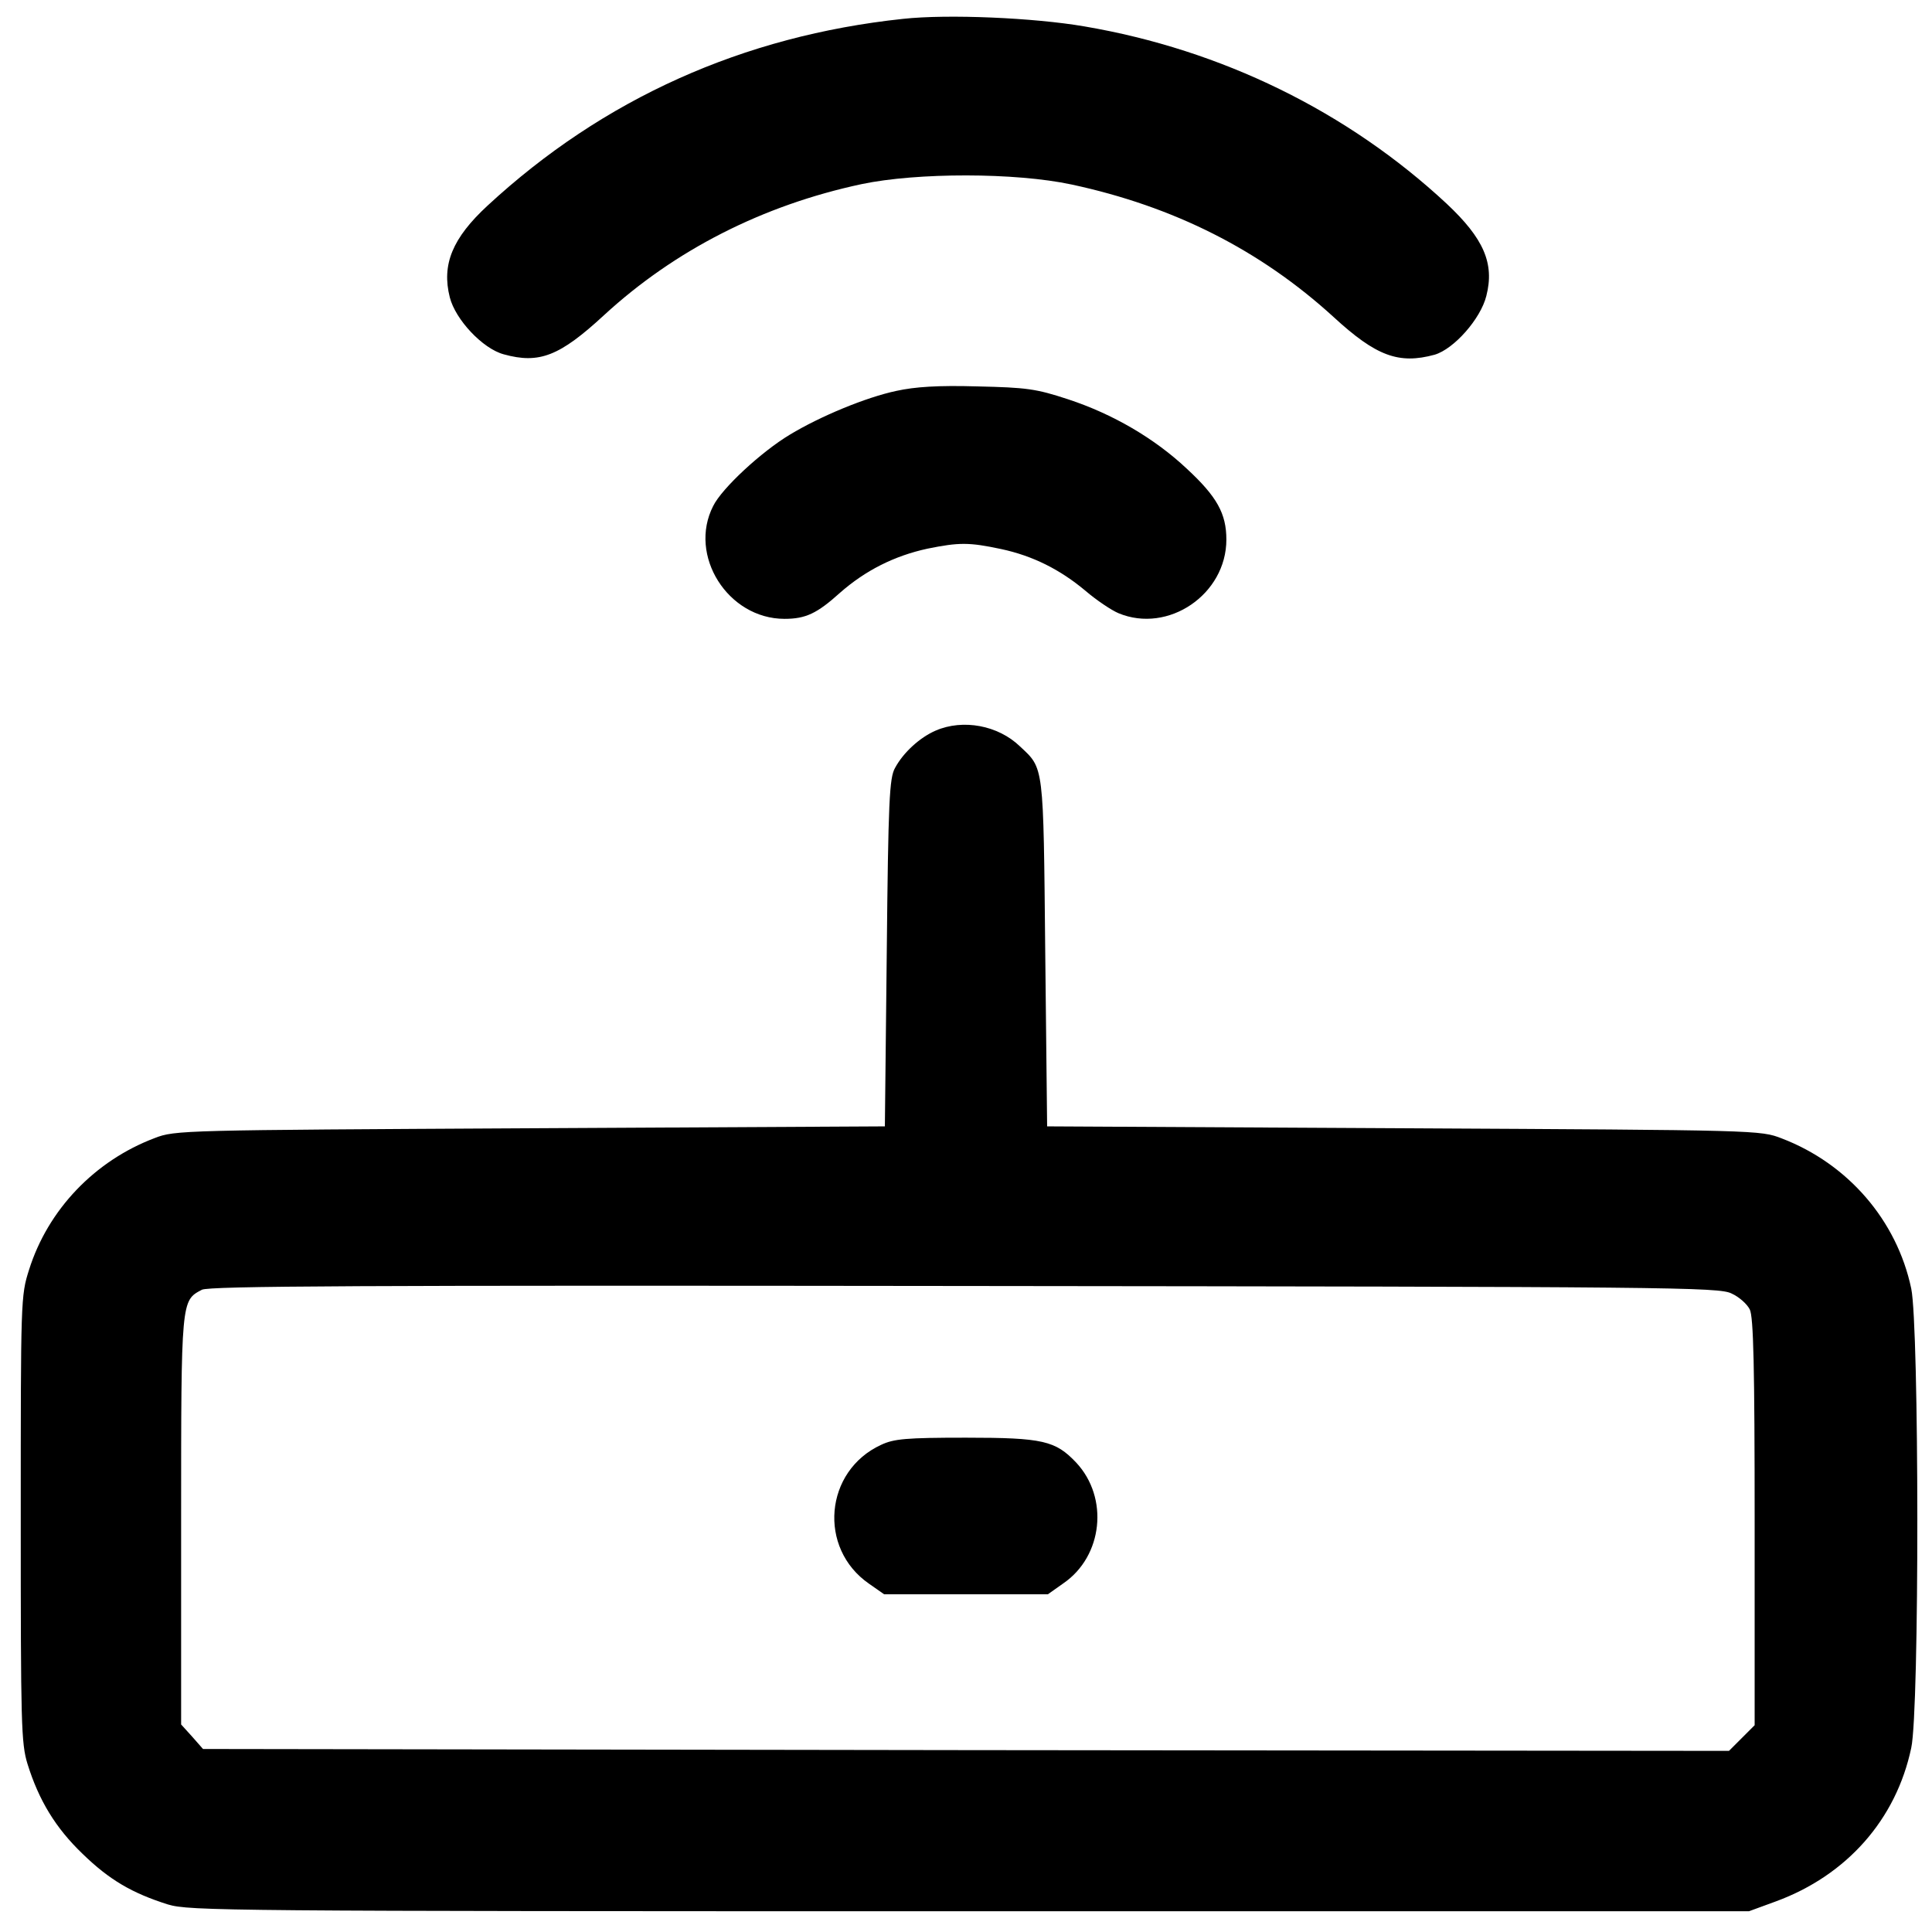 <?xml version="1.0" standalone="no"?>
<!DOCTYPE svg PUBLIC "-//W3C//DTD SVG 20010904//EN"
 "http://www.w3.org/TR/2001/REC-SVG-20010904/DTD/svg10.dtd">
<svg version="1.0" xmlns="http://www.w3.org/2000/svg"
 width="512pt" height="512pt" viewBox="0 0 512 512"
 preserveAspectRatio="xMidYMid meet">

<g transform="translate(0,512) scale(0.1,-0.1)"
fill="#000000" stroke="none">
<path d="M2393 5070 c-424 -45 -795 -212 -1101 -495 -93 -86 -122 -156 -100
-243 15 -59 87 -136 143 -151 94 -26 148 -5 266 104 187 172 420 291 682 347
147 31 408 31 557 -1 270 -58 499 -173 694 -351 113 -104 173 -126 268 -100
51 15 122 95 137 156 22 86 -7 152 -105 244 -262 244 -596 408 -960 470 -134
23 -362 33 -481 20z"/>
<path d="M2375 4084 c-80 -17 -201 -67 -282 -116 -75 -45 -180 -142 -203 -189
-67 -131 39 -299 189 -299 56 0 86 14 147 69 67 59 144 98 232 117 84 17 110
17 195 -1 84 -18 156 -54 224 -111 28 -24 68 -51 87 -59 132 -55 286 50 286
195 0 69 -25 114 -105 188 -85 80 -196 145 -315 184 -85 28 -110 31 -240 34
-104 3 -165 -1 -215 -12z"/>
<path d="M2480 3184 c-42 -18 -86 -58 -108 -99 -15 -26 -18 -86 -22 -490 l-5
-460 -940 -5 c-924 -5 -941 -5 -995 -26 -159 -60 -283 -190 -333 -349 -22 -69
-22 -79 -22 -660 0 -544 1 -595 18 -650 30 -96 74 -169 146 -238 71 -69 131
-104 226 -134 57 -17 149 -18 2125 -18 l2065 0 71 26 c188 69 319 217 359 407
22 100 21 1116 0 1217 -38 181 -168 331 -343 398 -57 22 -59 22 -1002 27
l-945 5 -5 460 c-5 503 -3 487 -67 547 -58 56 -151 73 -223 42z m2109 -1492
c20 -9 41 -28 48 -42 10 -19 13 -155 13 -564 l0 -538 -34 -34 -34 -34 -2022 2
-2022 3 -29 33 -29 32 0 541 c0 586 0 582 55 611 19 10 418 12 2021 10 1876
-2 2000 -3 2033 -20z"/>
<path d="M2335 1291 c-150 -69 -168 -274 -32 -368 l40 -28 217 0 217 0 41 29
c105 72 121 227 34 320 -55 58 -88 66 -292 66 -159 0 -191 -3 -225 -19z"/>
</g>
</svg>
